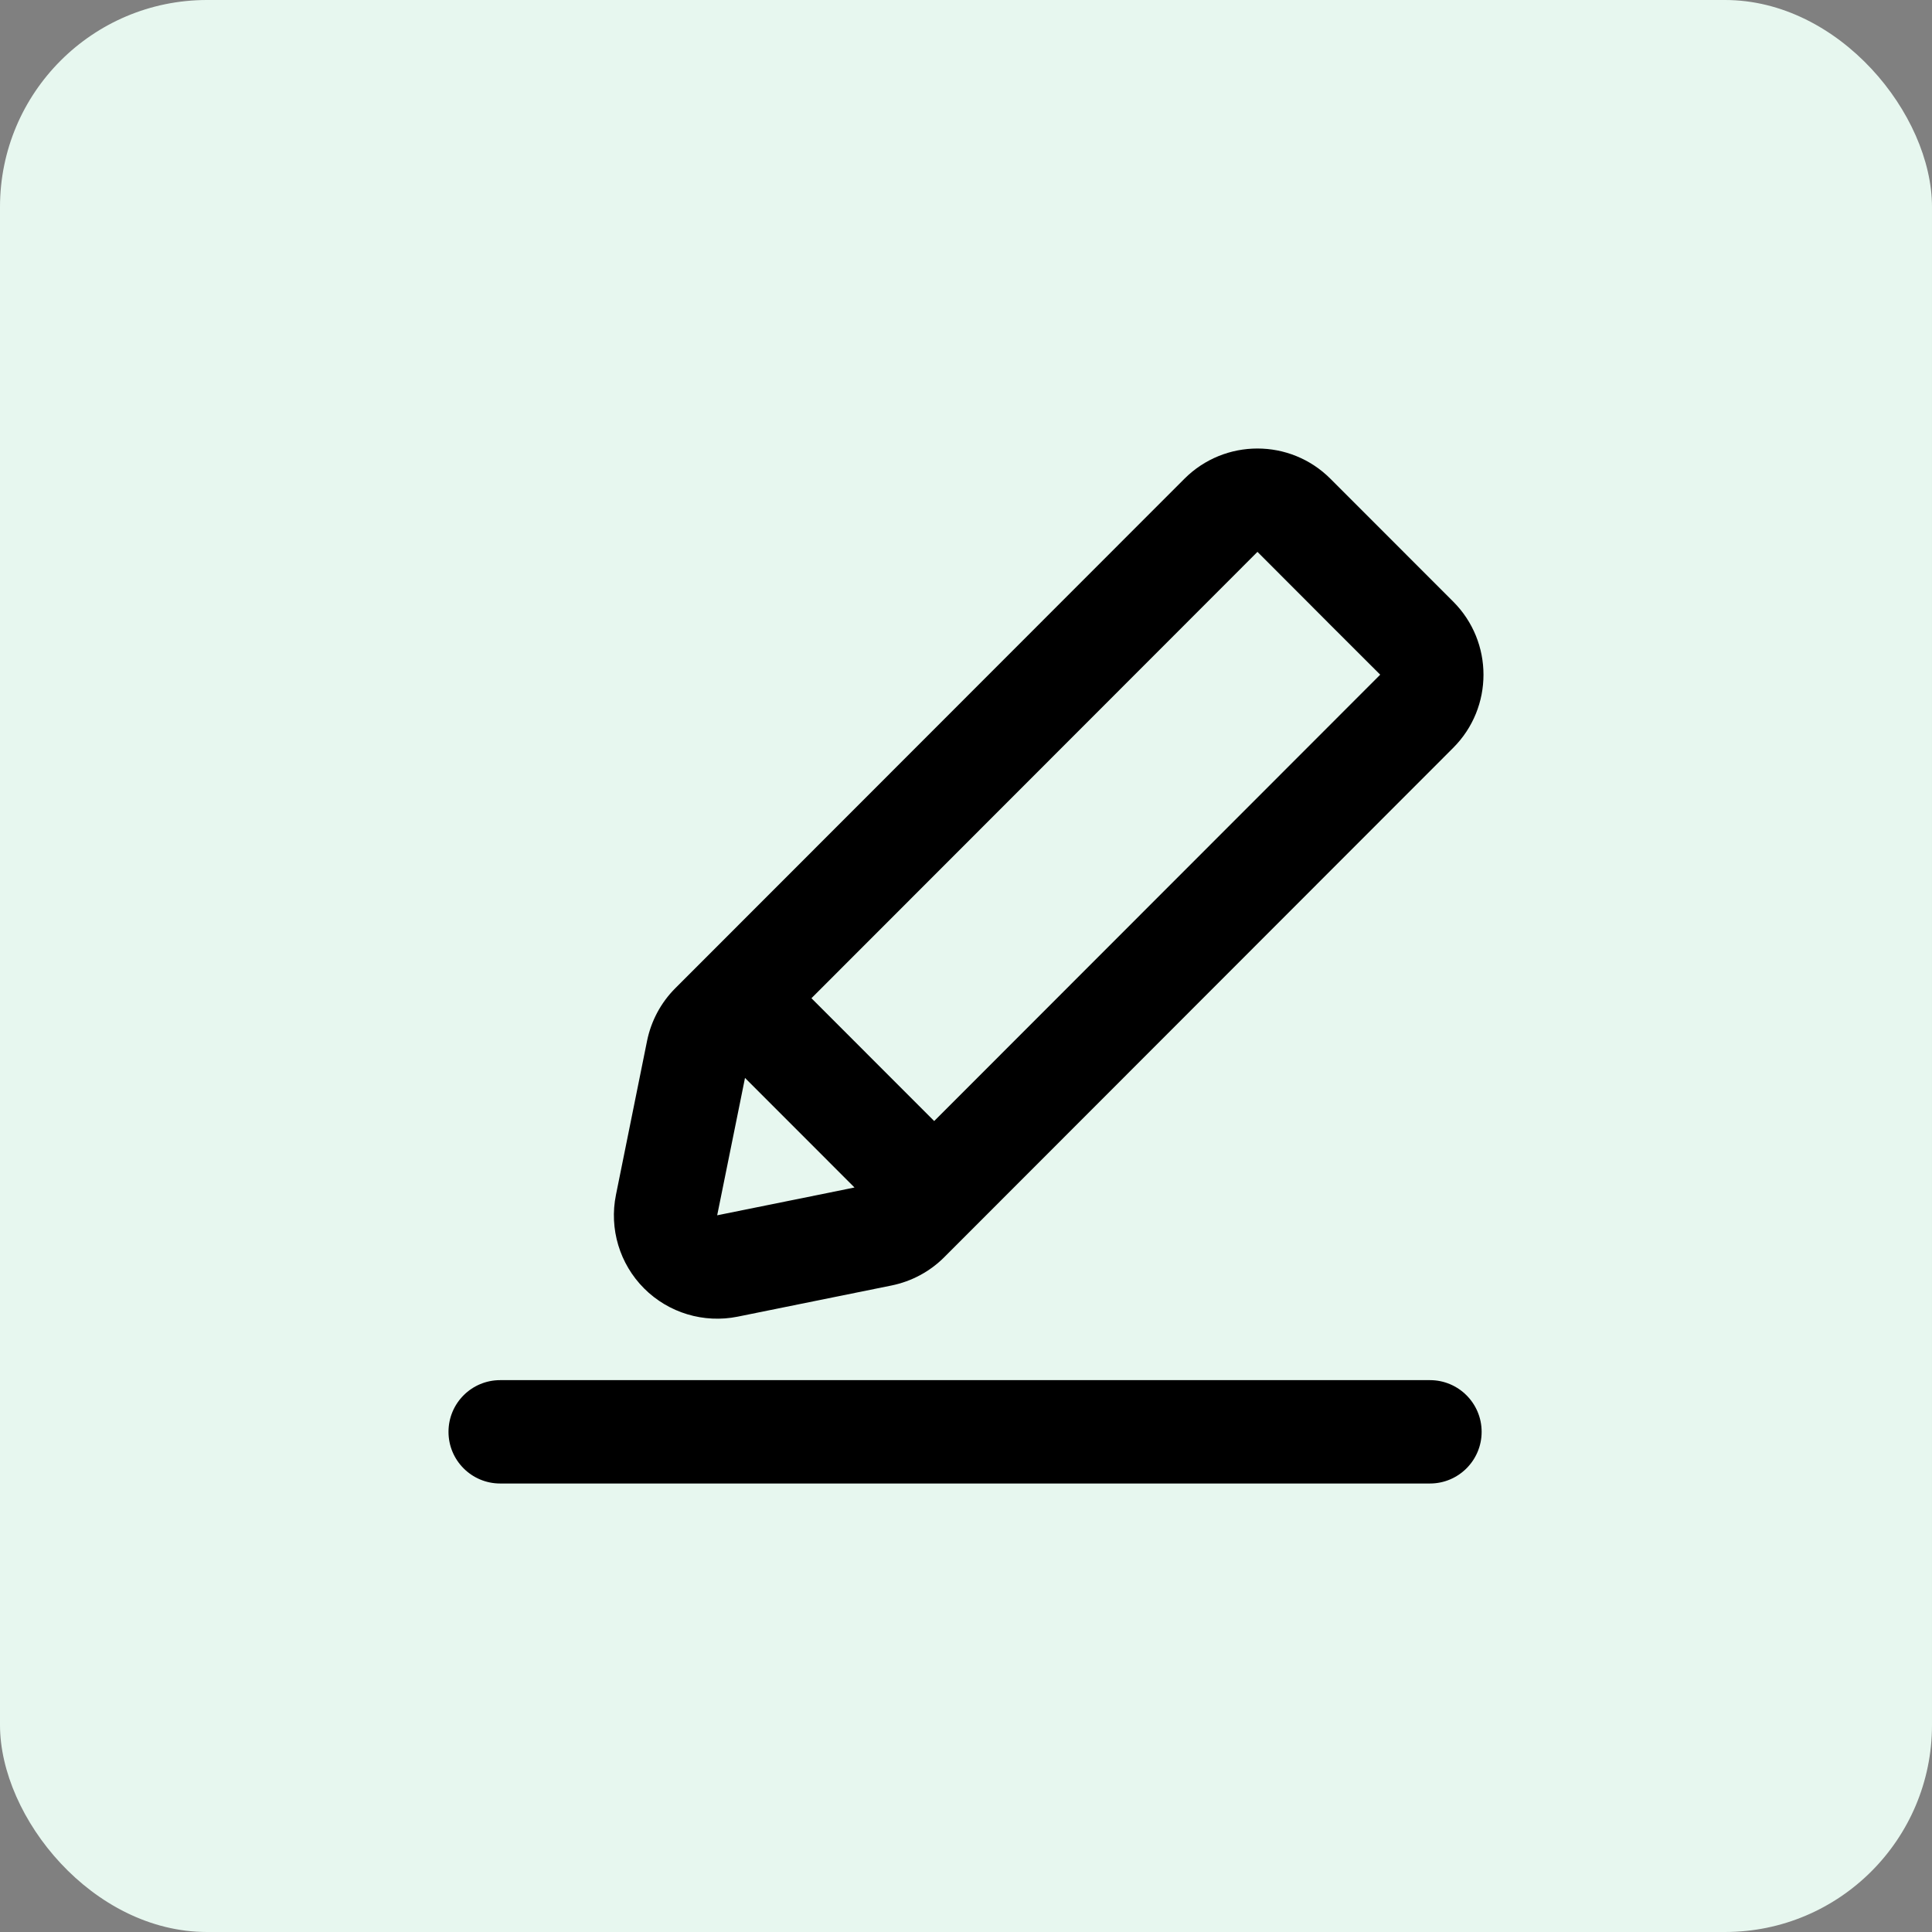 <svg width="28" height="28" viewBox="0 0 28 28" fill="none" xmlns="http://www.w3.org/2000/svg">
<rect x="0" y="0" width="28" height="28" fill="#808080" stroke="none"/>
<rect width="28" height="28" rx="3" fill="#E7F7EF"/>
<path fill-rule="evenodd" clip-rule="evenodd" d="M17.165 6.939C17.75 6.354 18.698 6.354 19.282 6.939L21.061 8.719C21.646 9.304 21.646 10.253 21.061 10.838L13.684 18.221C13.476 18.429 13.211 18.571 12.922 18.63L10.691 19.082C10.199 19.181 9.69 19.028 9.335 18.673C8.98 18.318 8.827 17.808 8.927 17.316L9.378 15.084C9.437 14.795 9.579 14.53 9.787 14.322L17.165 6.939ZM10.717 16.019L10.797 15.622L12.384 17.21L11.987 17.291L10.394 17.613L10.717 16.019ZM13.539 16.247L11.76 14.467L17.165 9.058L18.224 7.998L18.944 8.719L19.282 9.058L20.003 9.778L18.944 10.838L13.539 16.247ZM7.249 20.002C6.835 20.002 6.5 20.337 6.5 20.751C6.5 21.165 6.835 21.5 7.249 21.5L20.724 21.5C21.137 21.5 21.473 21.165 21.473 20.751C21.473 20.337 21.137 20.002 20.724 20.002L7.249 20.002Z" fill="black"/>
</svg>
